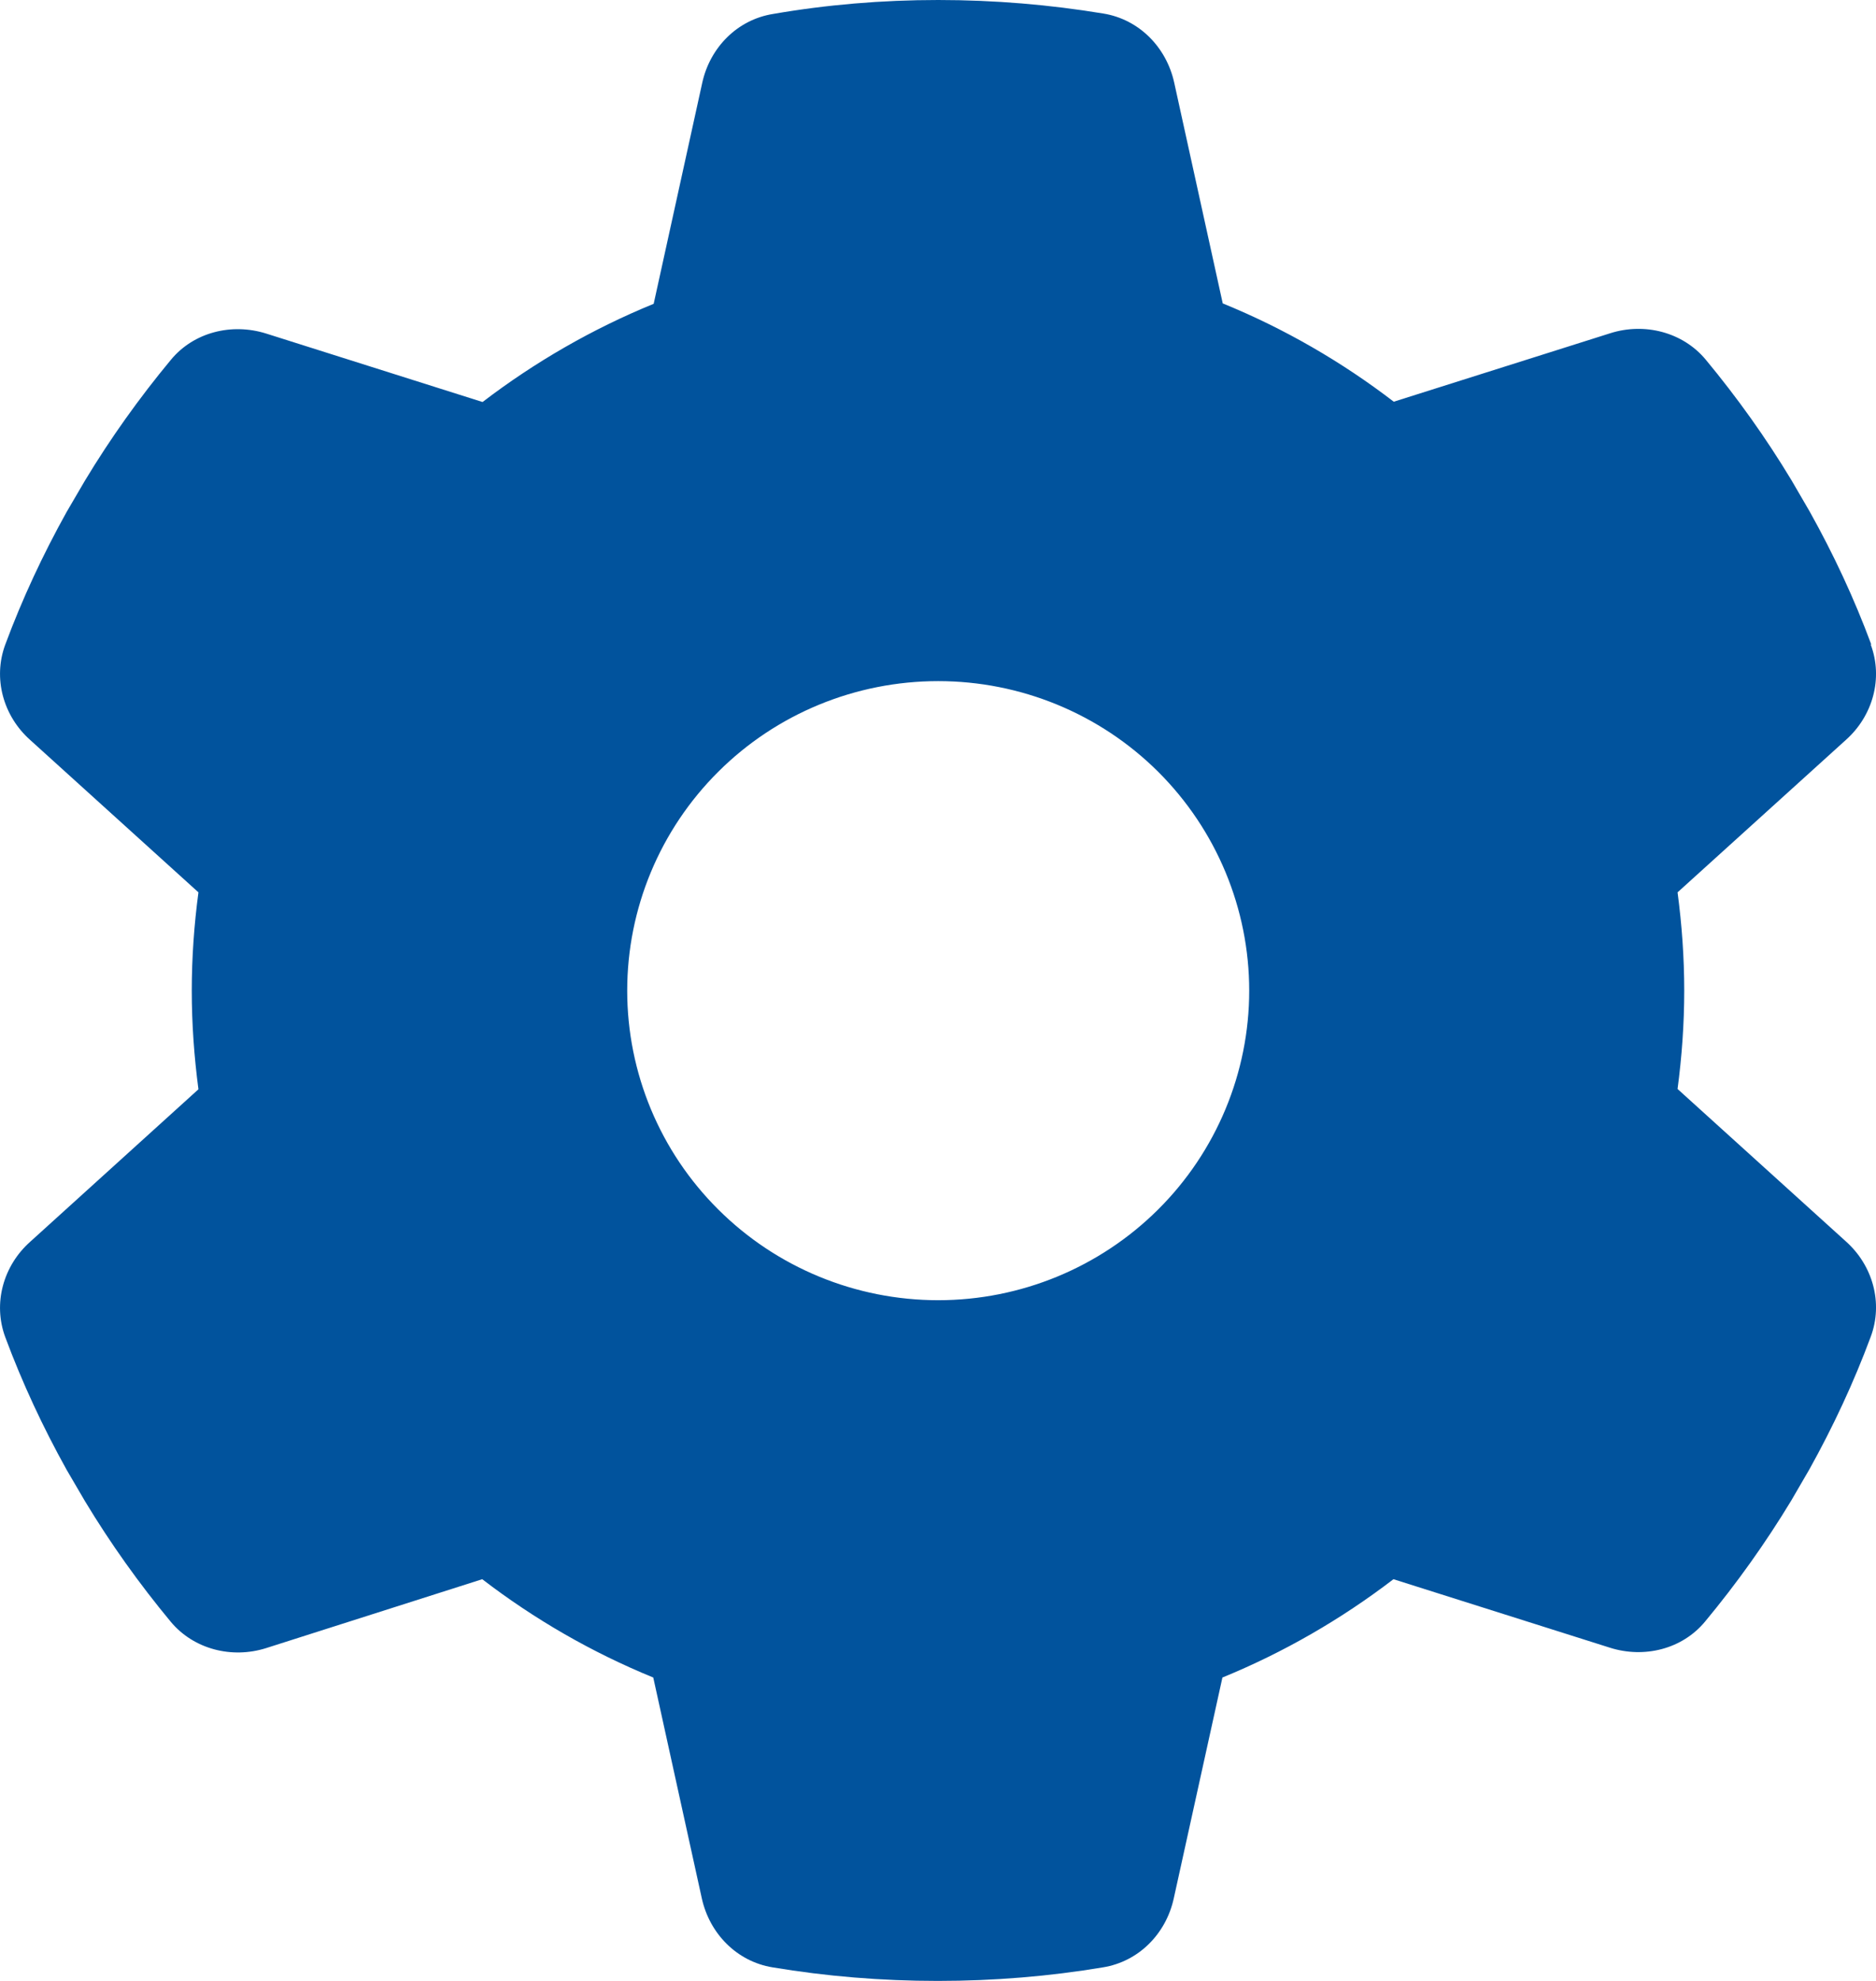 <svg width="18" height="19" viewBox="0 0 18 19" fill="none" xmlns="http://www.w3.org/2000/svg">
<path d="M17.95 6.184C18.07 6.507 17.969 6.867 17.711 7.097L16.096 8.559C16.137 8.867 16.16 9.183 16.16 9.502C16.16 9.821 16.137 10.136 16.096 10.445L17.711 11.907C17.969 12.137 18.07 12.497 17.95 12.82C17.786 13.262 17.588 13.685 17.361 14.093L17.186 14.394C16.939 14.802 16.663 15.188 16.361 15.552C16.141 15.819 15.775 15.908 15.447 15.804L13.37 15.147C12.87 15.53 12.318 15.849 11.729 16.09L11.262 18.209C11.188 18.547 10.927 18.814 10.583 18.87C10.069 18.956 9.539 19 8.998 19C8.457 19 7.928 18.956 7.413 18.87C7.07 18.814 6.809 18.547 6.734 18.209L6.268 16.09C5.678 15.849 5.126 15.53 4.627 15.147L2.553 15.808C2.224 15.912 1.859 15.819 1.639 15.556C1.337 15.192 1.061 14.806 0.815 14.398L0.639 14.097C0.412 13.689 0.214 13.265 0.05 12.824C-0.069 12.501 0.031 12.141 0.289 11.911L1.904 10.448C1.863 10.136 1.84 9.821 1.84 9.502C1.84 9.183 1.863 8.867 1.904 8.559L0.289 7.097C0.031 6.867 -0.069 6.507 0.05 6.184C0.214 5.742 0.412 5.319 0.639 4.911L0.815 4.61C1.061 4.202 1.337 3.816 1.639 3.452C1.859 3.185 2.224 3.096 2.553 3.199L4.63 3.856C5.13 3.474 5.682 3.155 6.272 2.914L6.738 0.794C6.812 0.457 7.073 0.189 7.417 0.134C7.931 0.045 8.461 0 9.002 0C9.543 0 10.072 0.045 10.587 0.13C10.93 0.186 11.191 0.453 11.266 0.791L11.732 2.91C12.322 3.151 12.874 3.47 13.373 3.853L15.451 3.196C15.779 3.092 16.145 3.185 16.365 3.448C16.667 3.812 16.943 4.198 17.189 4.606L17.364 4.907C17.592 5.315 17.79 5.738 17.954 6.18L17.95 6.184ZM9.002 12.471C9.793 12.471 10.552 12.158 11.112 11.601C11.671 11.045 11.986 10.289 11.986 9.502C11.986 8.714 11.671 7.959 11.112 7.402C10.552 6.845 9.793 6.533 9.002 6.533C8.21 6.533 7.451 6.845 6.892 7.402C6.332 7.959 6.018 8.714 6.018 9.502C6.018 10.289 6.332 11.045 6.892 11.601C7.451 12.158 8.21 12.471 9.002 12.471Z" fill="#01539D"/>
</svg>
